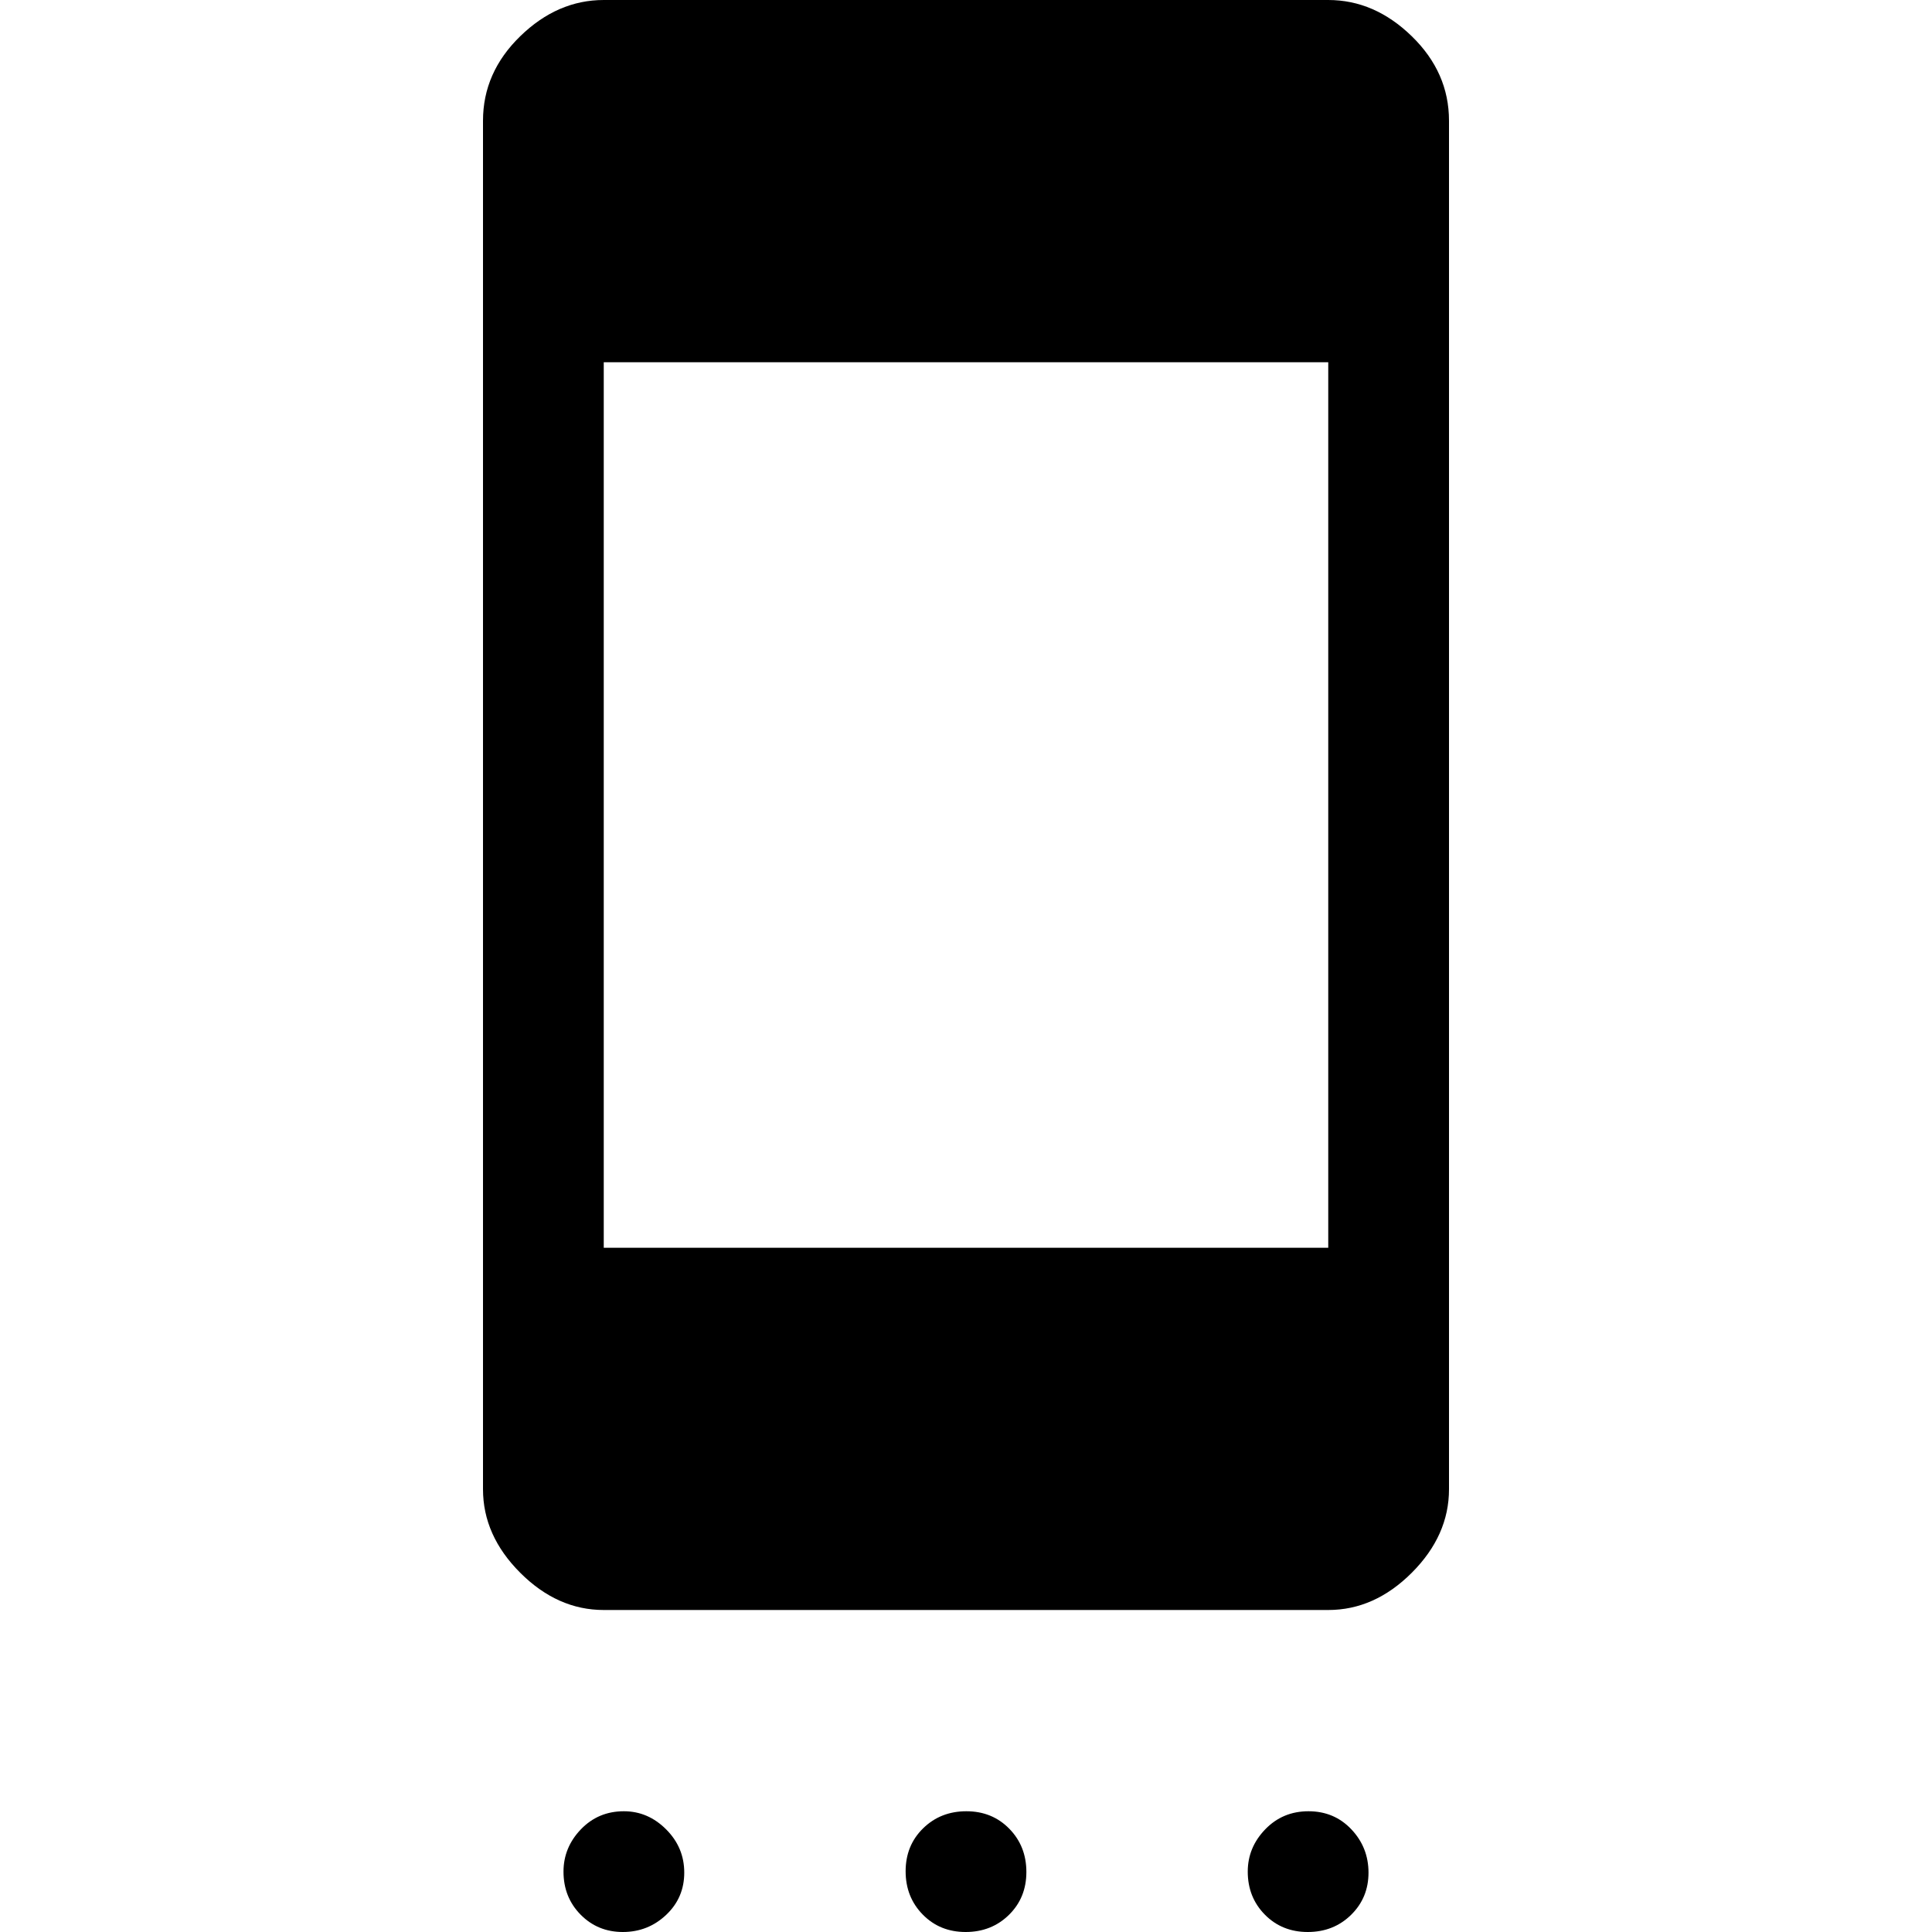 <svg xmlns="http://www.w3.org/2000/svg" width="48" height="48" viewBox="0 -960 960 960"><path d="M300-160q-23 0-41.5-18.5T240-220v-680q0-24 18.5-42t41.5-18h360q23 0 41.5 18t18.5 42v680q0 23-18.5 41.5T660-160H300Zm0-180h360v-440H300v440Zm9.5 340q-12.5 0-21-8.625T280-30q0-12 8.625-21T310-60q12 0 21 9t9 21.5q0 12.5-9 21T309.5 0Zm170.325 0Q467 0 458.5-8.675q-8.5-8.676-8.5-21.5Q450-43 458.675-51.5q8.676-8.5 21.5-8.5Q493-60 501.5-51.325q8.5 8.676 8.5 21.5Q510-17 501.325-8.5q-8.676 8.5-21.5 8.5Zm170 0Q637 0 628.5-8.625T620-30q0-12 8.675-21 8.676-9 21.5-9Q663-60 671.5-51t8.5 21.5q0 12.5-8.675 21-8.676 8.5-21.5 8.5Z"/></svg>